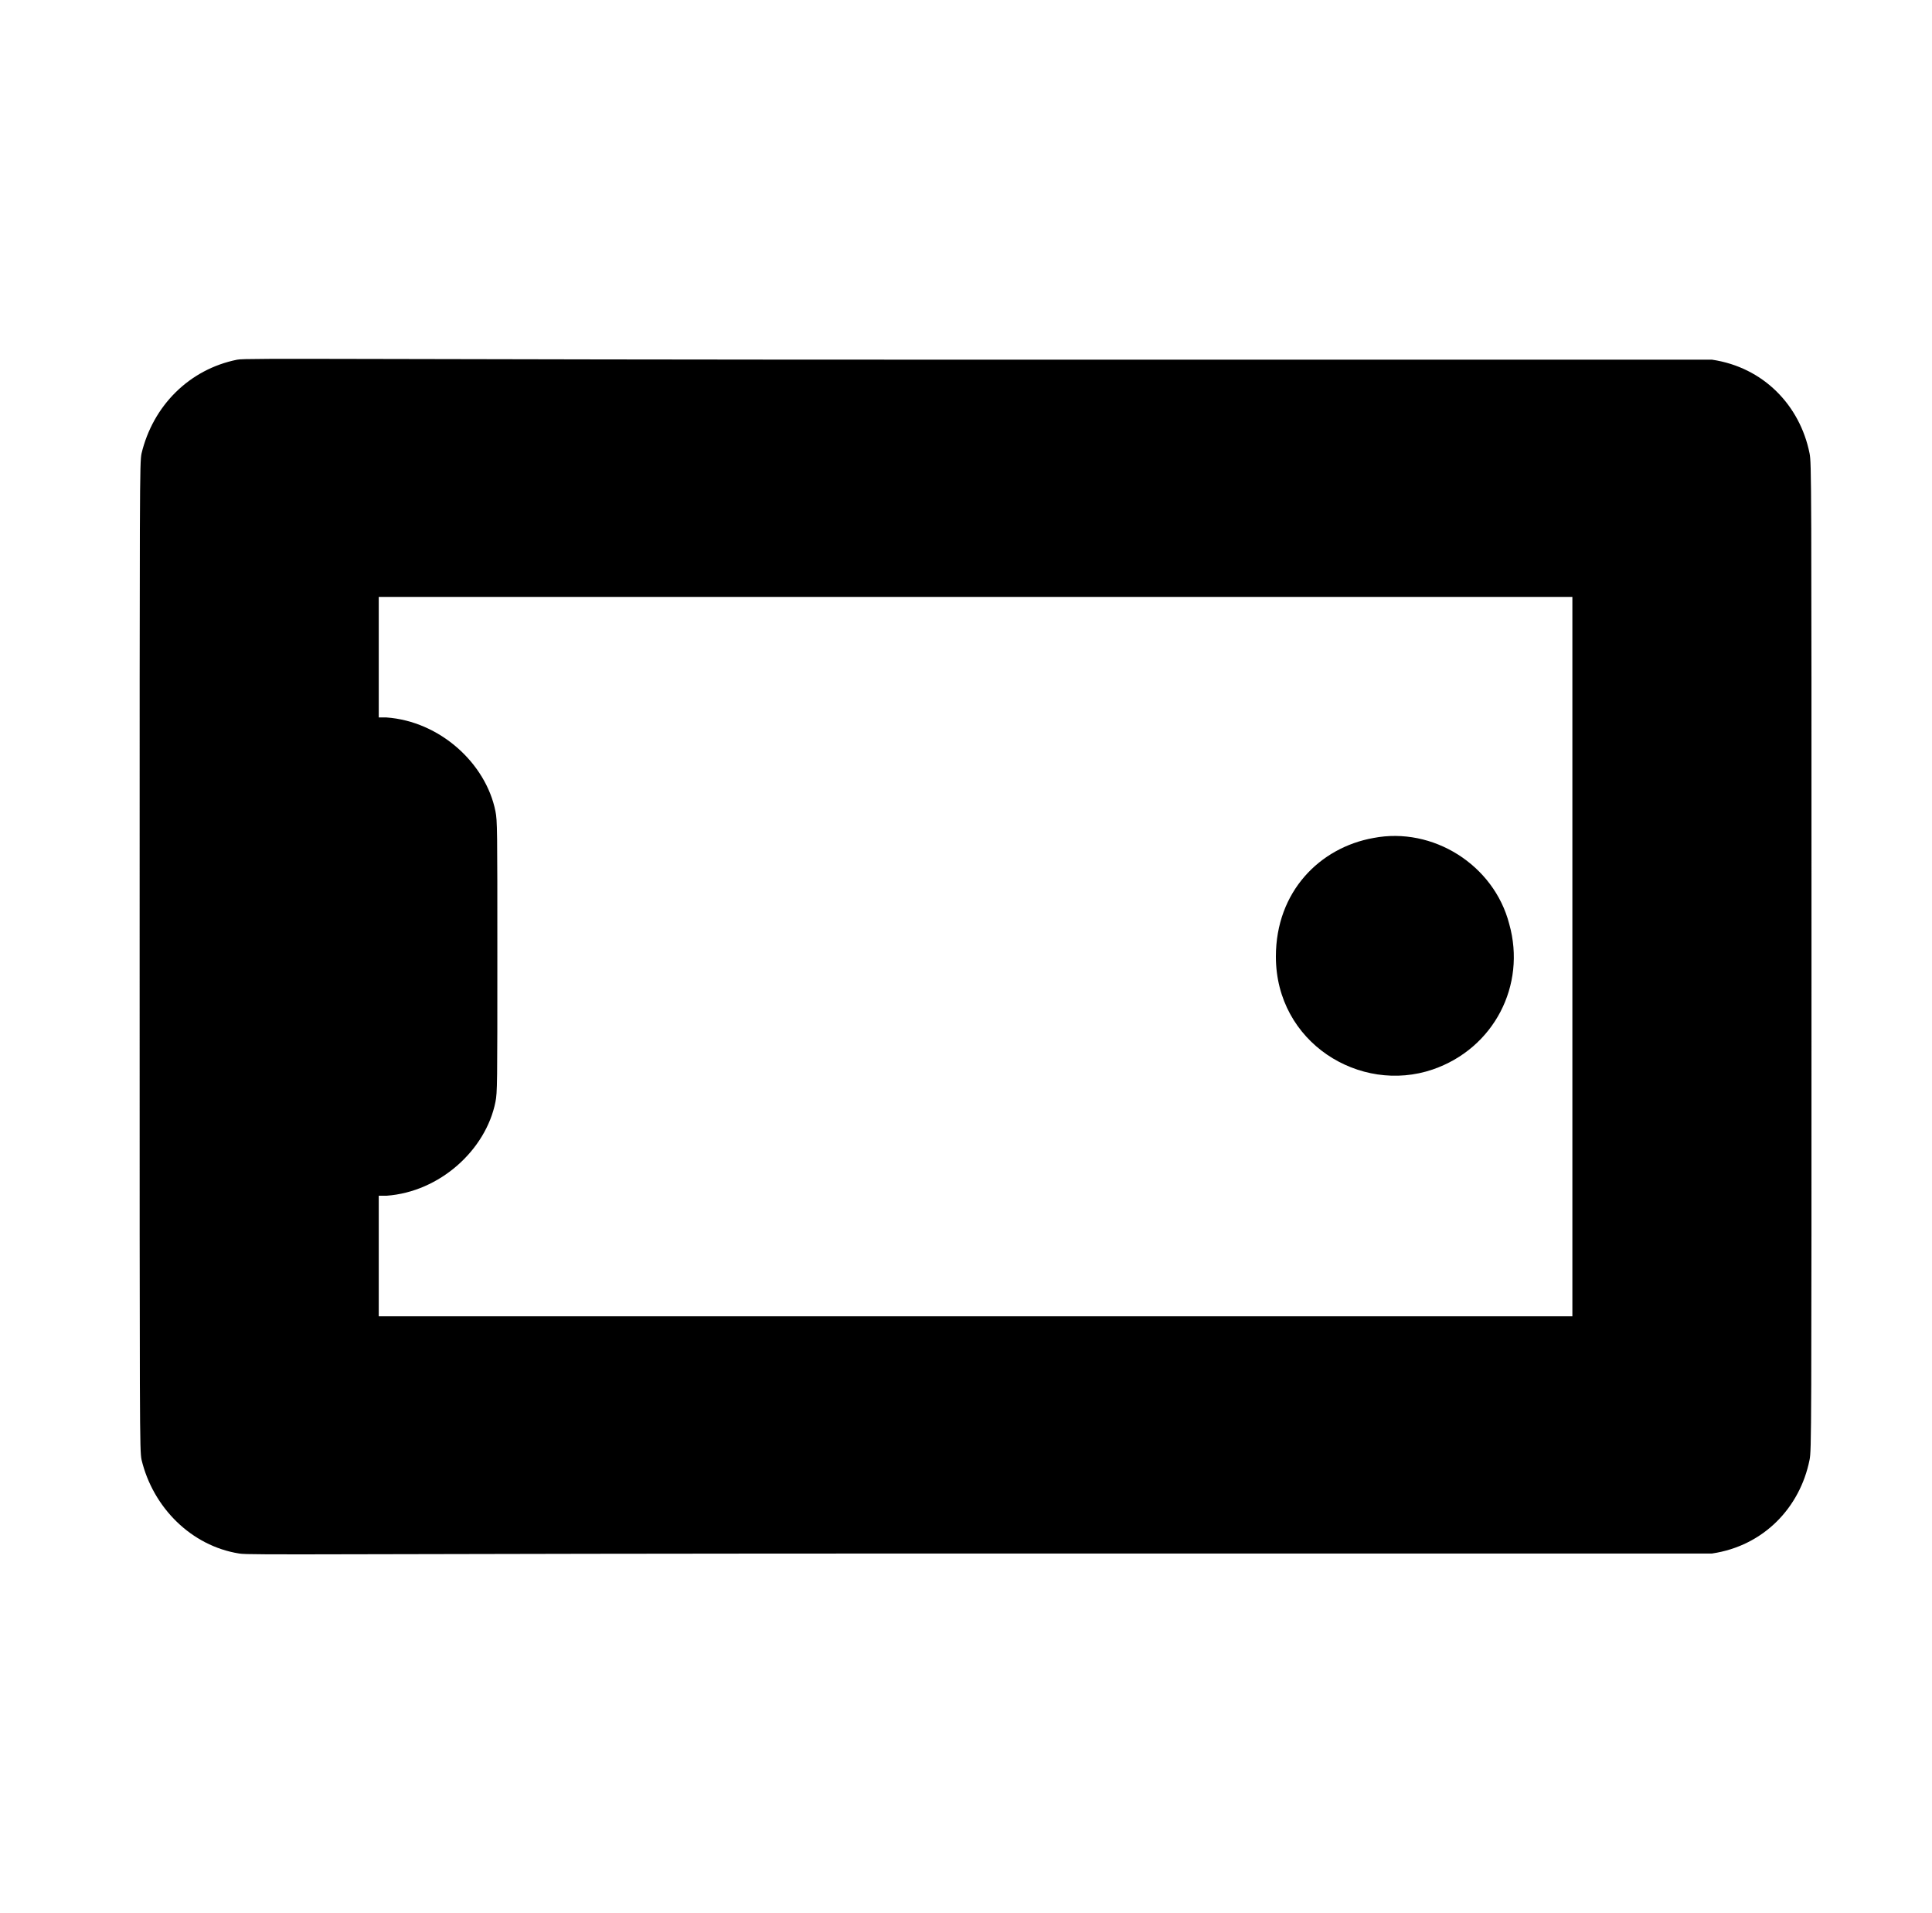 <?xml version="1.0" standalone="no"?>
<!DOCTYPE svg PUBLIC "-//W3C//DTD SVG 1.1//EN" "http://www.w3.org/Graphics/SVG/1.1/DTD/svg11.dtd" >
<svg xmlns="http://www.w3.org/2000/svg" xmlns:xlink="http://www.w3.org/1999/xlink" version="1.1" viewBox="-10 0 1010 1000">
  <g transform="matrix(1 0 0 -1 0 800)">
   <path fill="currentColor"
d="M114 612c4 1 62 0 388 0h383c27 -4 46 -24 51 -49c1 -5 1 -13 1 -263s0 -258 -1 -263c-5 -25 -24 -45 -51 -49h-383c-339 0 -382 -1 -387 0c-25 4 -45 24 -51 49c-1 5 -1 13 -1 263s0 258 1 263c6 25 25 44 50 49zM188 488v-63h4c28 -2 52 -24 57 -49c1 -5 1 -9 1 -76
s0 -71 -1 -76c-5 -25 -29 -47 -57 -49h-4v-63h624v376h-624zM708 362c31 6 63 -14 71 -45c9 -32 -8 -65 -40 -76c-38 -13 -82 14 -82 59c0 34 23 57 51 62z" />
  </g>

</svg>
